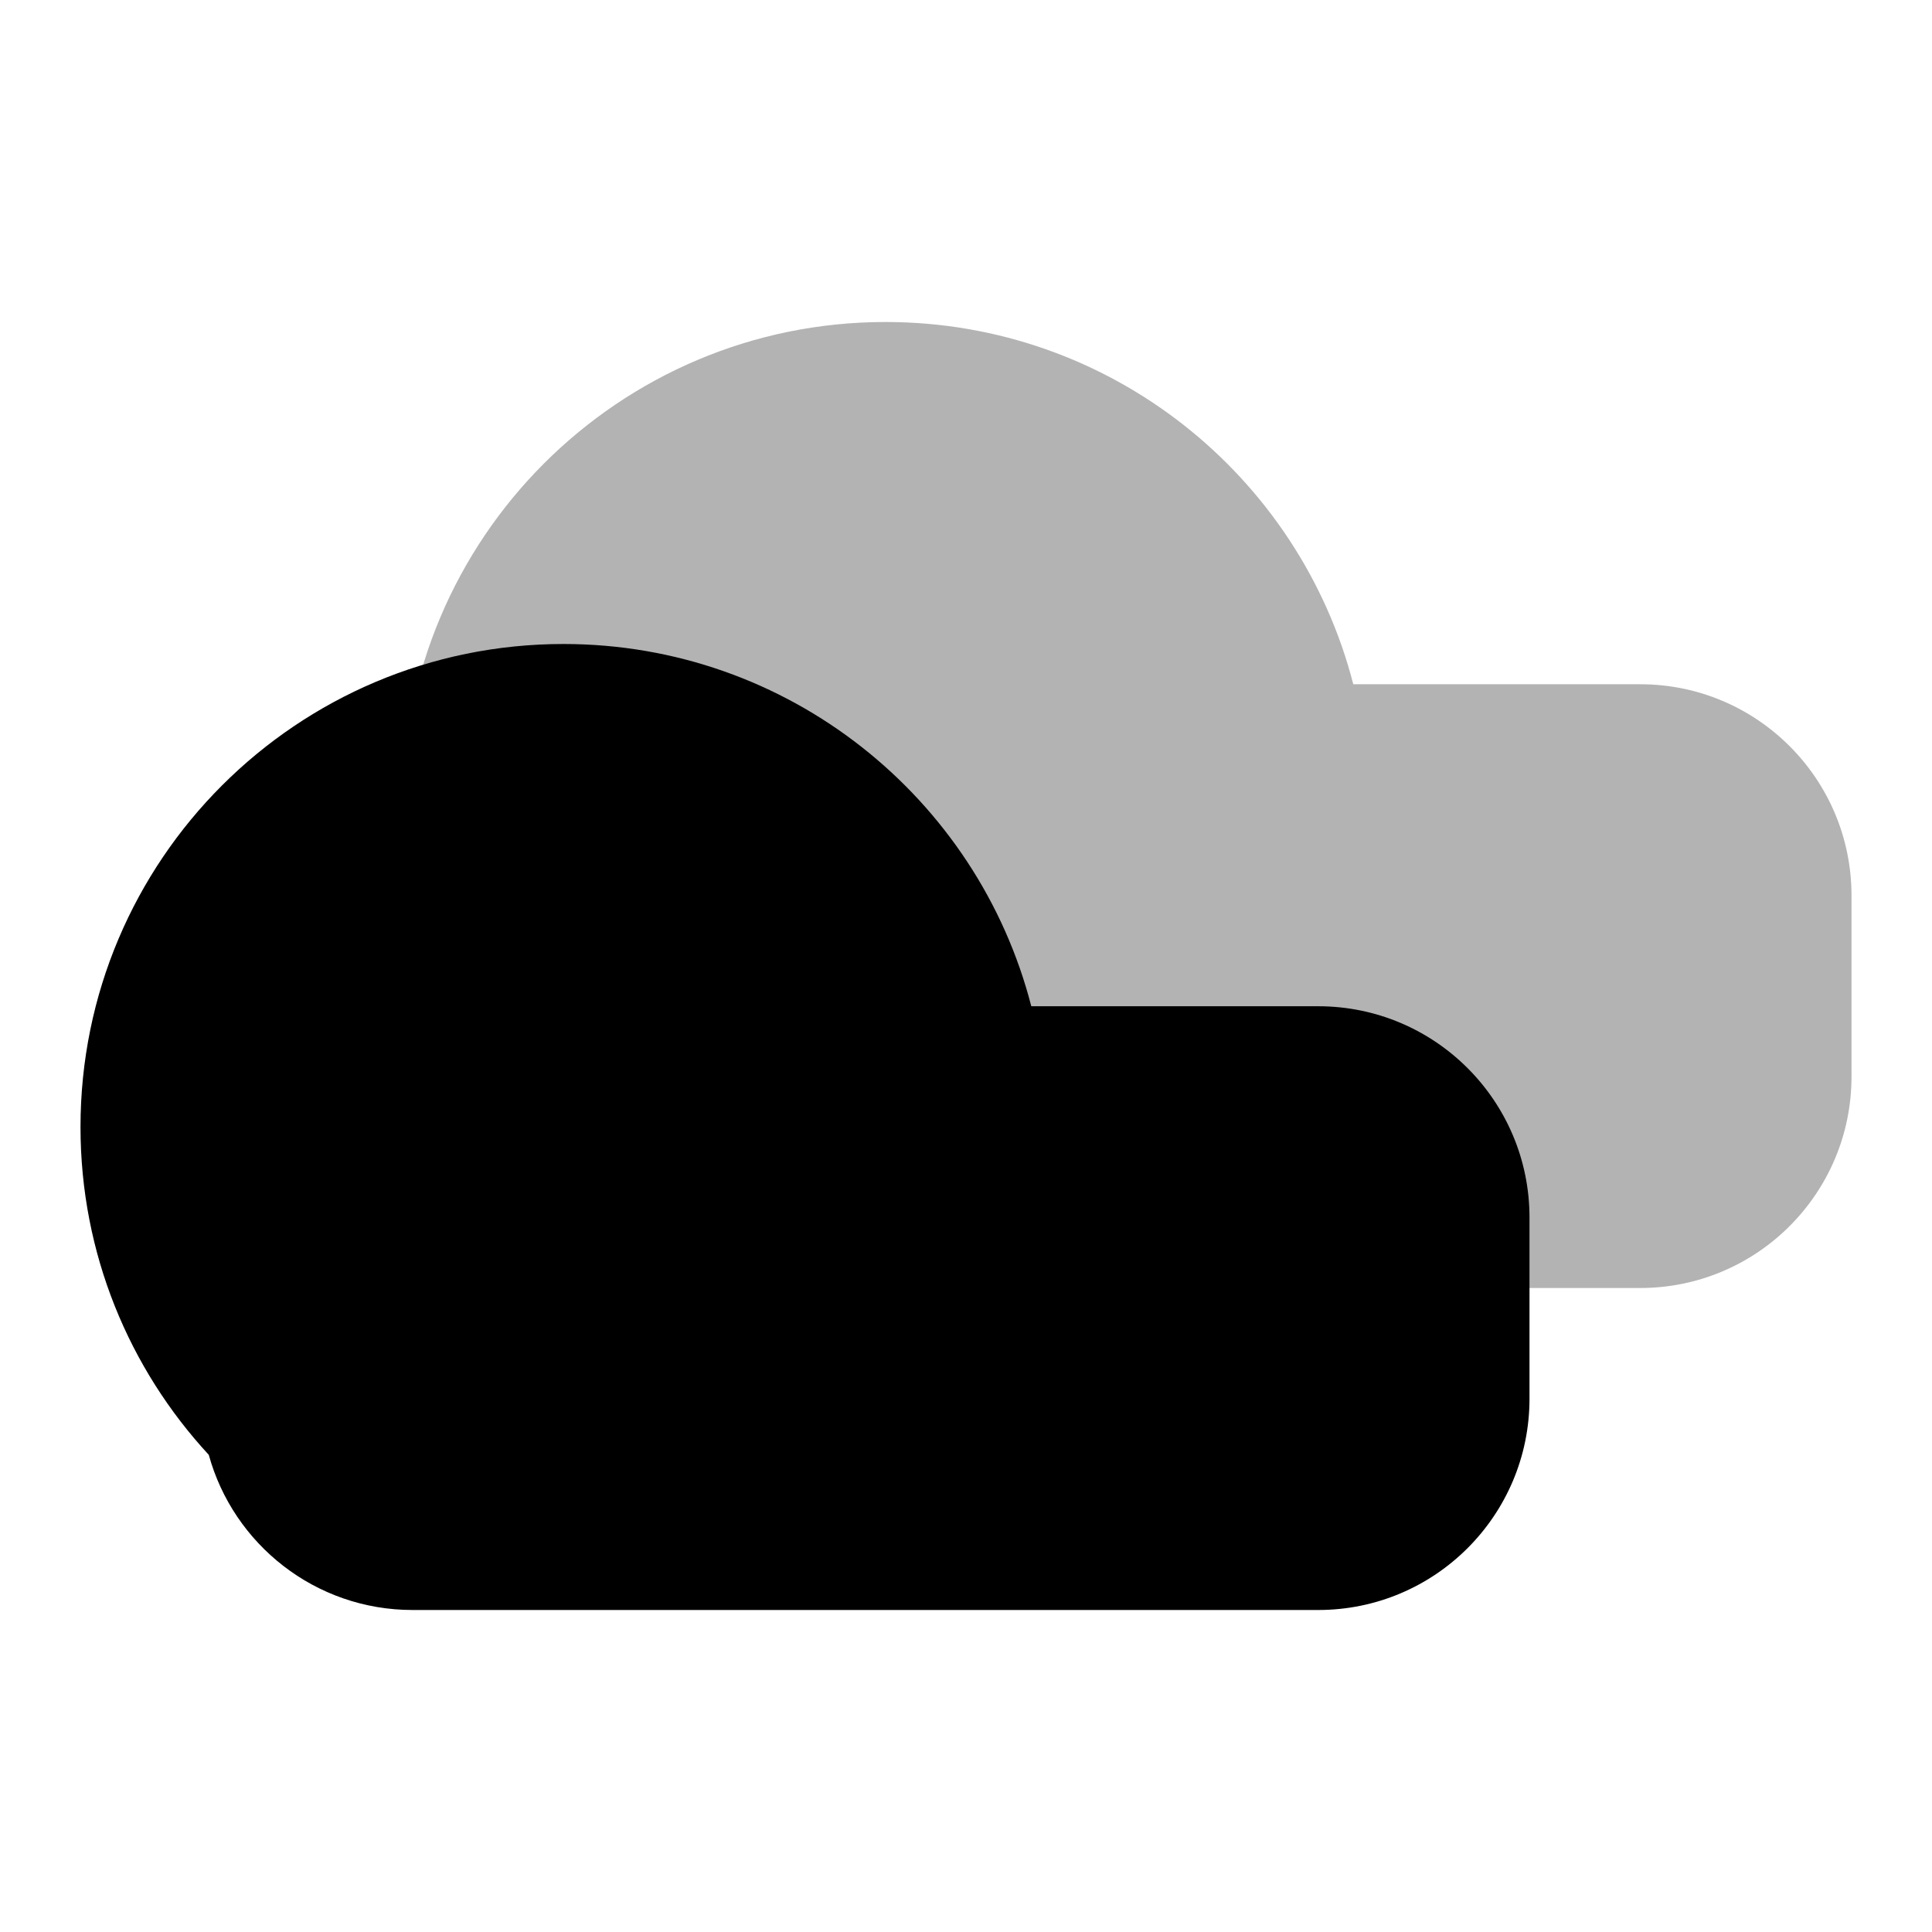 <svg width="48" height="48" viewBox="0 0 48 48" fill="none" xmlns="http://www.w3.org/2000/svg">
<path opacity="0.3" fill-rule="evenodd" clip-rule="evenodd" d="M33.622 17C32.29 11.824 27.591 8 22 8C15.373 8 10 13.373 10 20C10 23.144 11.209 26.005 13.187 28.145C13.798 30.367 15.833 32 18.25 32H22H40.75C43.65 32 46 29.649 46 26.75V22.25C46 19.351 43.65 17 40.75 17H33.622Z" fill="black"/>
<path fill-rule="evenodd" clip-rule="evenodd" d="M25.622 25C24.29 19.824 19.591 16 14 16C7.373 16 2 21.373 2 28C2 31.144 3.209 34.005 5.187 36.145C5.798 38.367 7.833 40 10.25 40H14H32.75C35.65 40 38 37.65 38 34.75V30.25C38 27.351 35.65 25 32.75 25H25.622Z" fill="black"/>
</svg>
